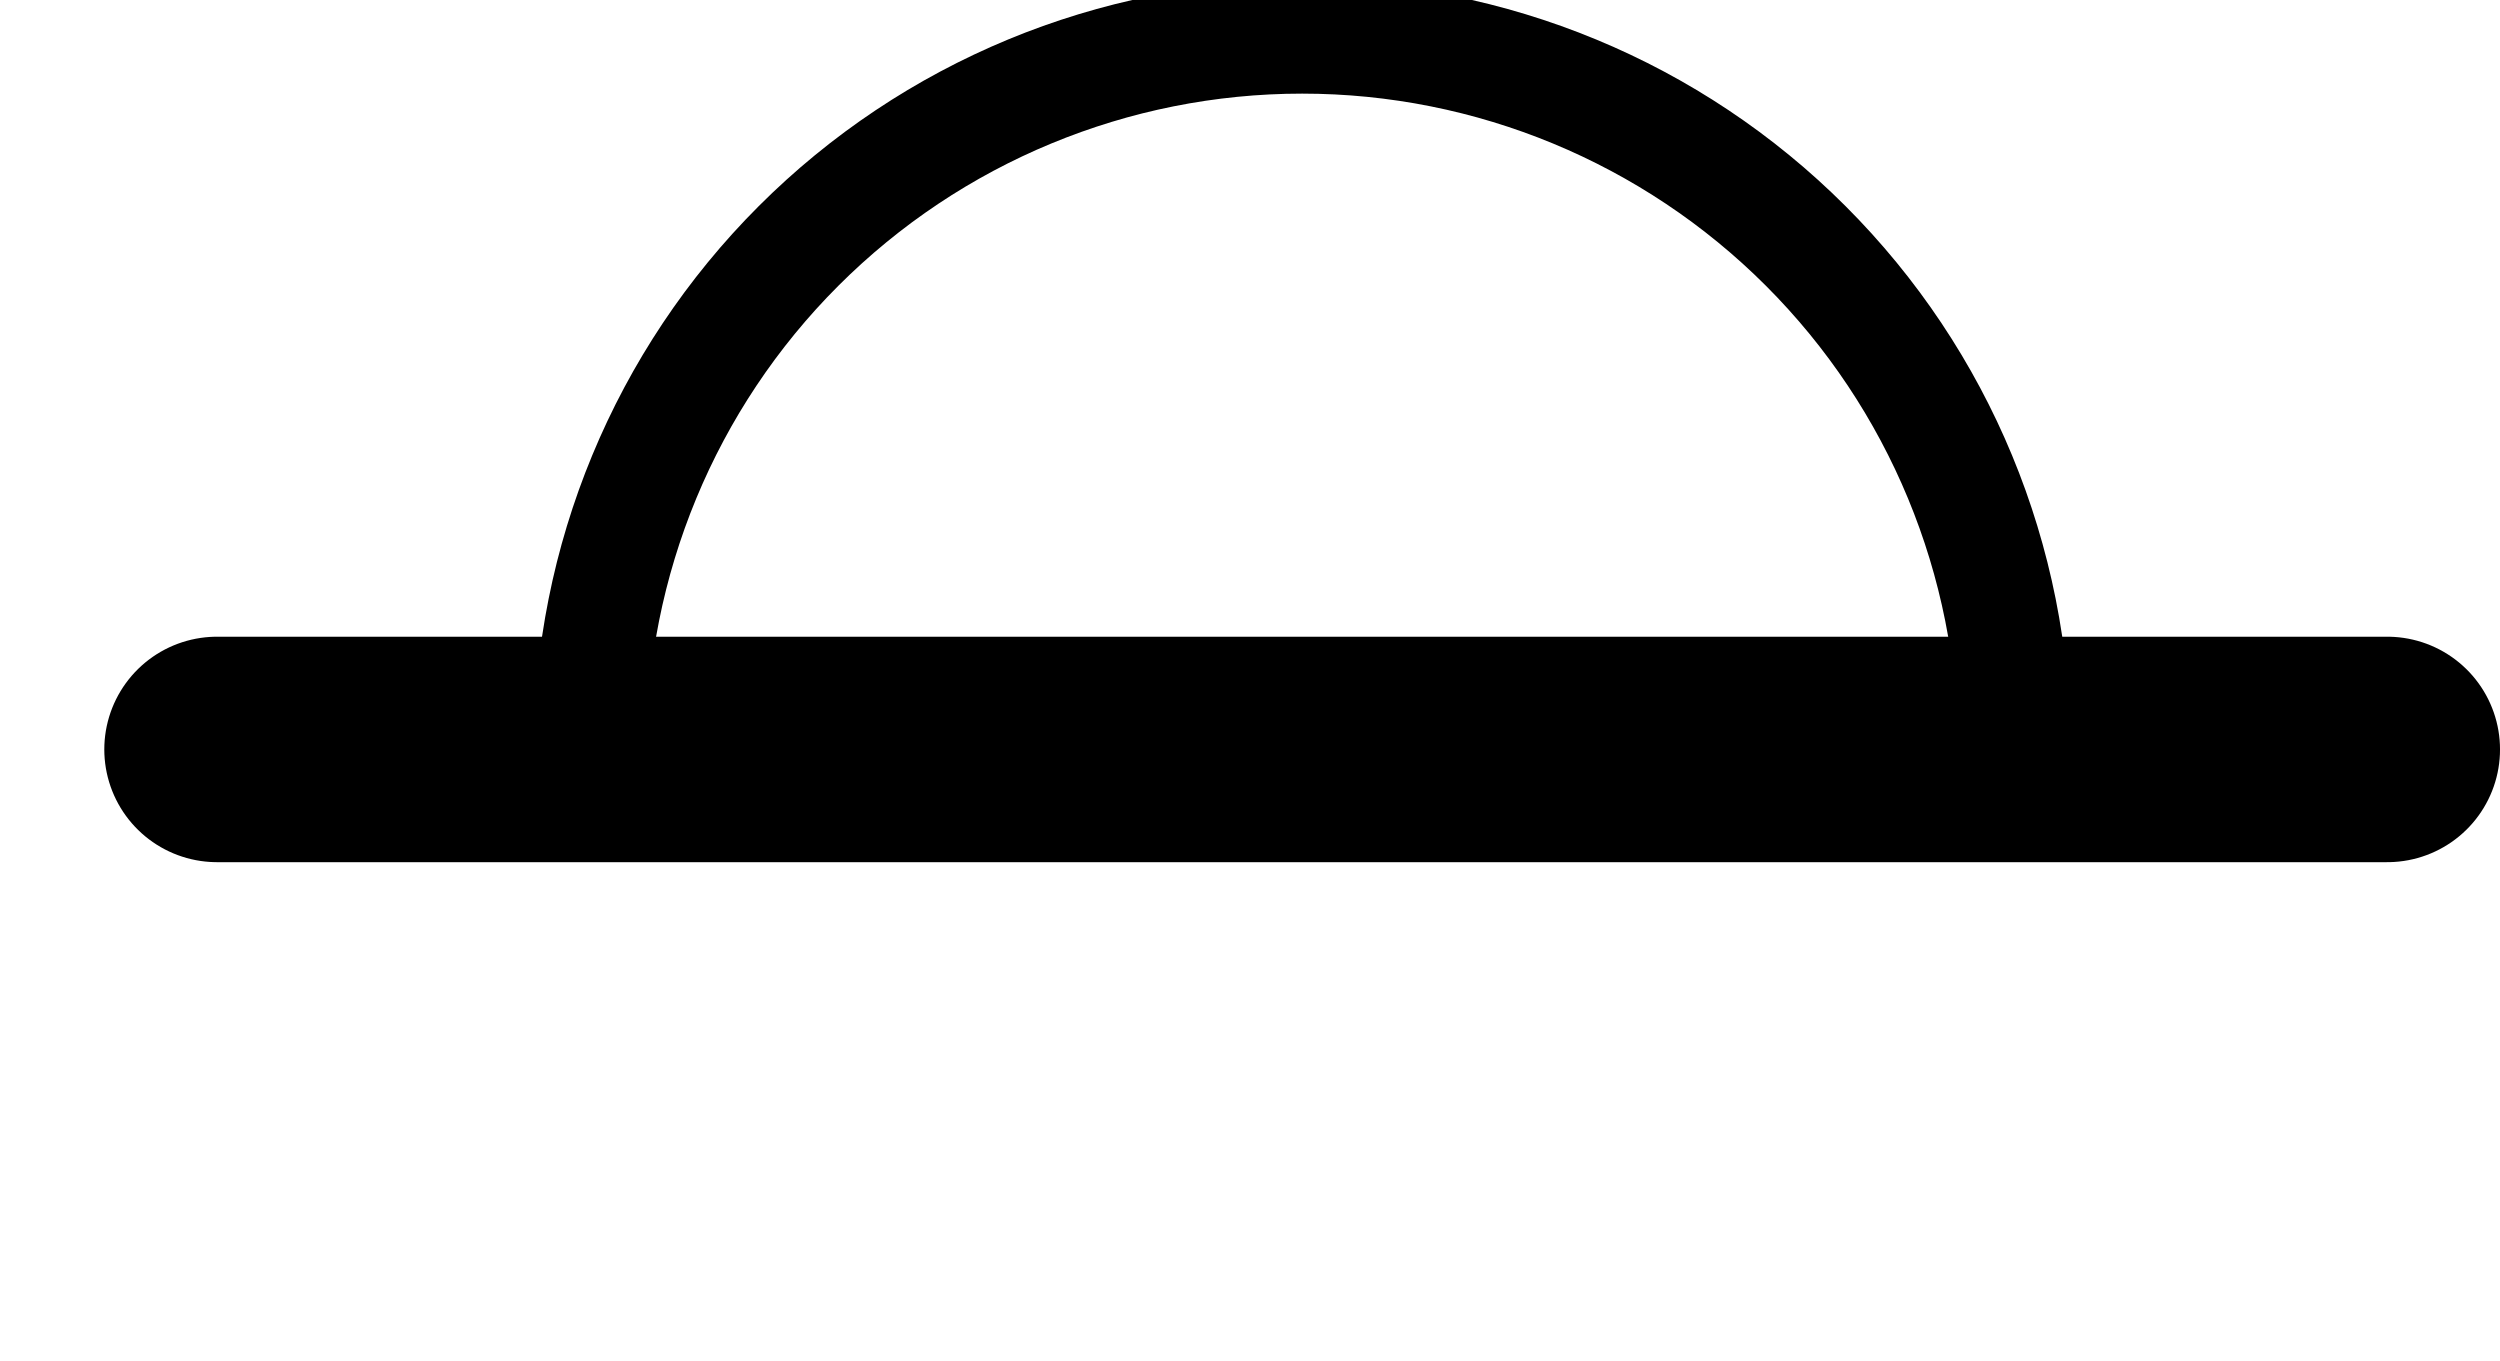 <?xml version="1.0"?>
<!-- Created by MetaPost 1.9991 on 2022.02.18:1311 -->
<svg version="1.1" xmlns="http://www.w3.org/2000/svg" xmlns:xlink="http://www.w3.org/1999/xlink" width="96.876" height="52.735" viewBox="0 0 96.876 52.735">
<!-- Original BoundingBox: 4.041061 18.590363 96.876236 52.735443 -->
  <path d="M22.864 29.041C22.864 21.722,25.771 14.703,30.946 9.529C36.121 4.354,43.14 1.446,50.459 1.446C57.777 1.446,64.796 4.354,69.971 9.529C75.146 14.703,78.053 21.722,78.053 29.041" style="stroke:rgb(0%,0%,0%); stroke-width: 4.364;stroke-linecap: round;stroke-linejoin: round;stroke-miterlimit: 10;fill: none;"></path>
  <path d="M8.41 29.041L92.508 29.041" style="stroke:rgb(0%,0%,0%); stroke-width: 8.737;stroke-linecap: round;stroke-linejoin: round;stroke-miterlimit: 10;fill: none;"></path>
</svg>
